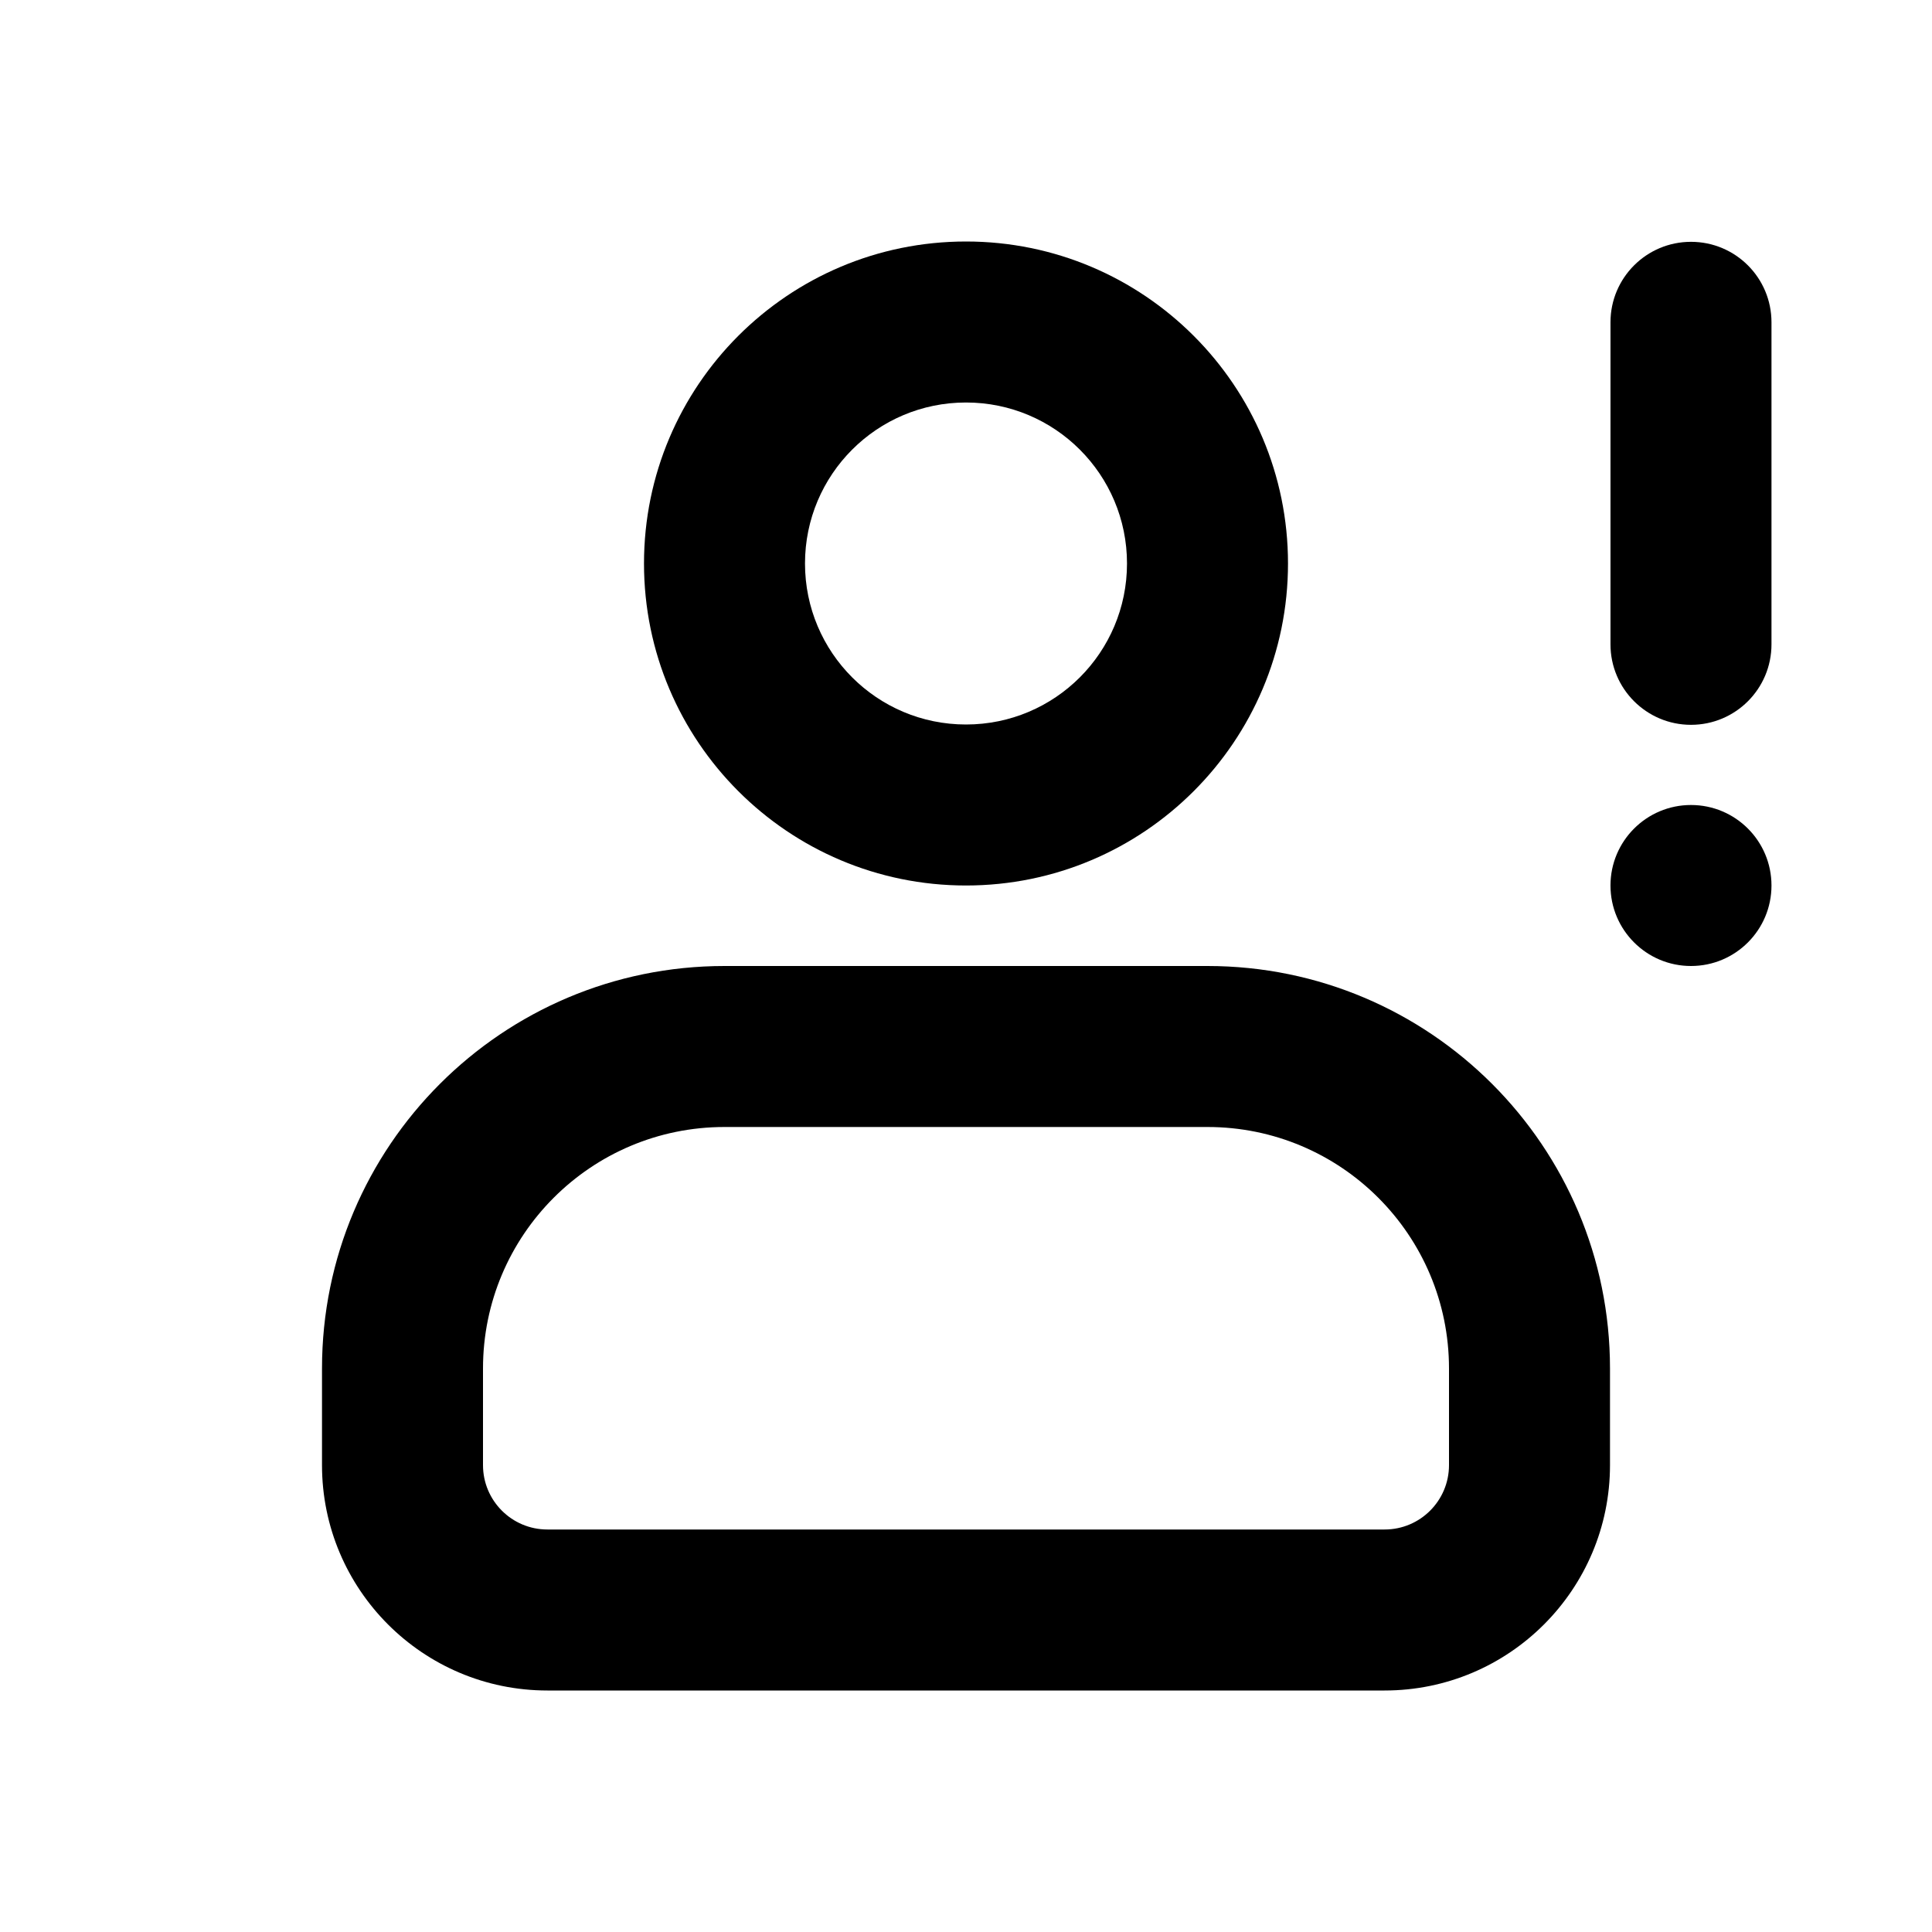 <svg width="24" height="24" viewBox="0 0 24 24" fill="none" xmlns="http://www.w3.org/2000/svg">
<path fill-rule="evenodd" clip-rule="evenodd" d="M12 3C9.791 3 8 4.791 8 7C8 9.209 9.791 11 12 11C14.209 11 16 9.209 16 7C16 4.791 14.209 3 12 3ZM10 7C10 5.895 10.895 5 12 5C13.105 5 14 5.895 14 7C14 8.105 13.105 9 12 9C10.895 9 10 8.105 10 7Z" fill="black"/>
<path fill-rule="evenodd" clip-rule="evenodd" d="M9 12C6.239 12 4 14.239 4 17V18.2C4 19.746 5.254 21 6.8 21H17.2C18.746 21 20 19.746 20 18.2V17C20 14.239 17.761 12 15 12H9ZM6 17C6 15.343 7.343 14 9 14H15C16.657 14 18 15.343 18 17V18.2C18 18.642 17.642 19 17.2 19H6.8C6.358 19 6 18.642 6 18.2V17Z" fill="black"/>
<path d="M21.006 3.004C21.559 3.004 22.006 3.451 22.006 4.004V8.004C22.006 8.556 21.559 9.004 21.006 9.004C20.454 9.004 20.006 8.556 20.006 8.004V4.004C20.006 3.451 20.454 3.004 21.006 3.004Z" fill="black"/>
<path d="M21.006 12C21.559 12 22.006 11.552 22.006 11C22.006 10.448 21.559 10 21.006 10C20.454 10 20.006 10.448 20.006 11C20.006 11.552 20.454 12 21.006 12Z" fill="black"/>
</svg>
